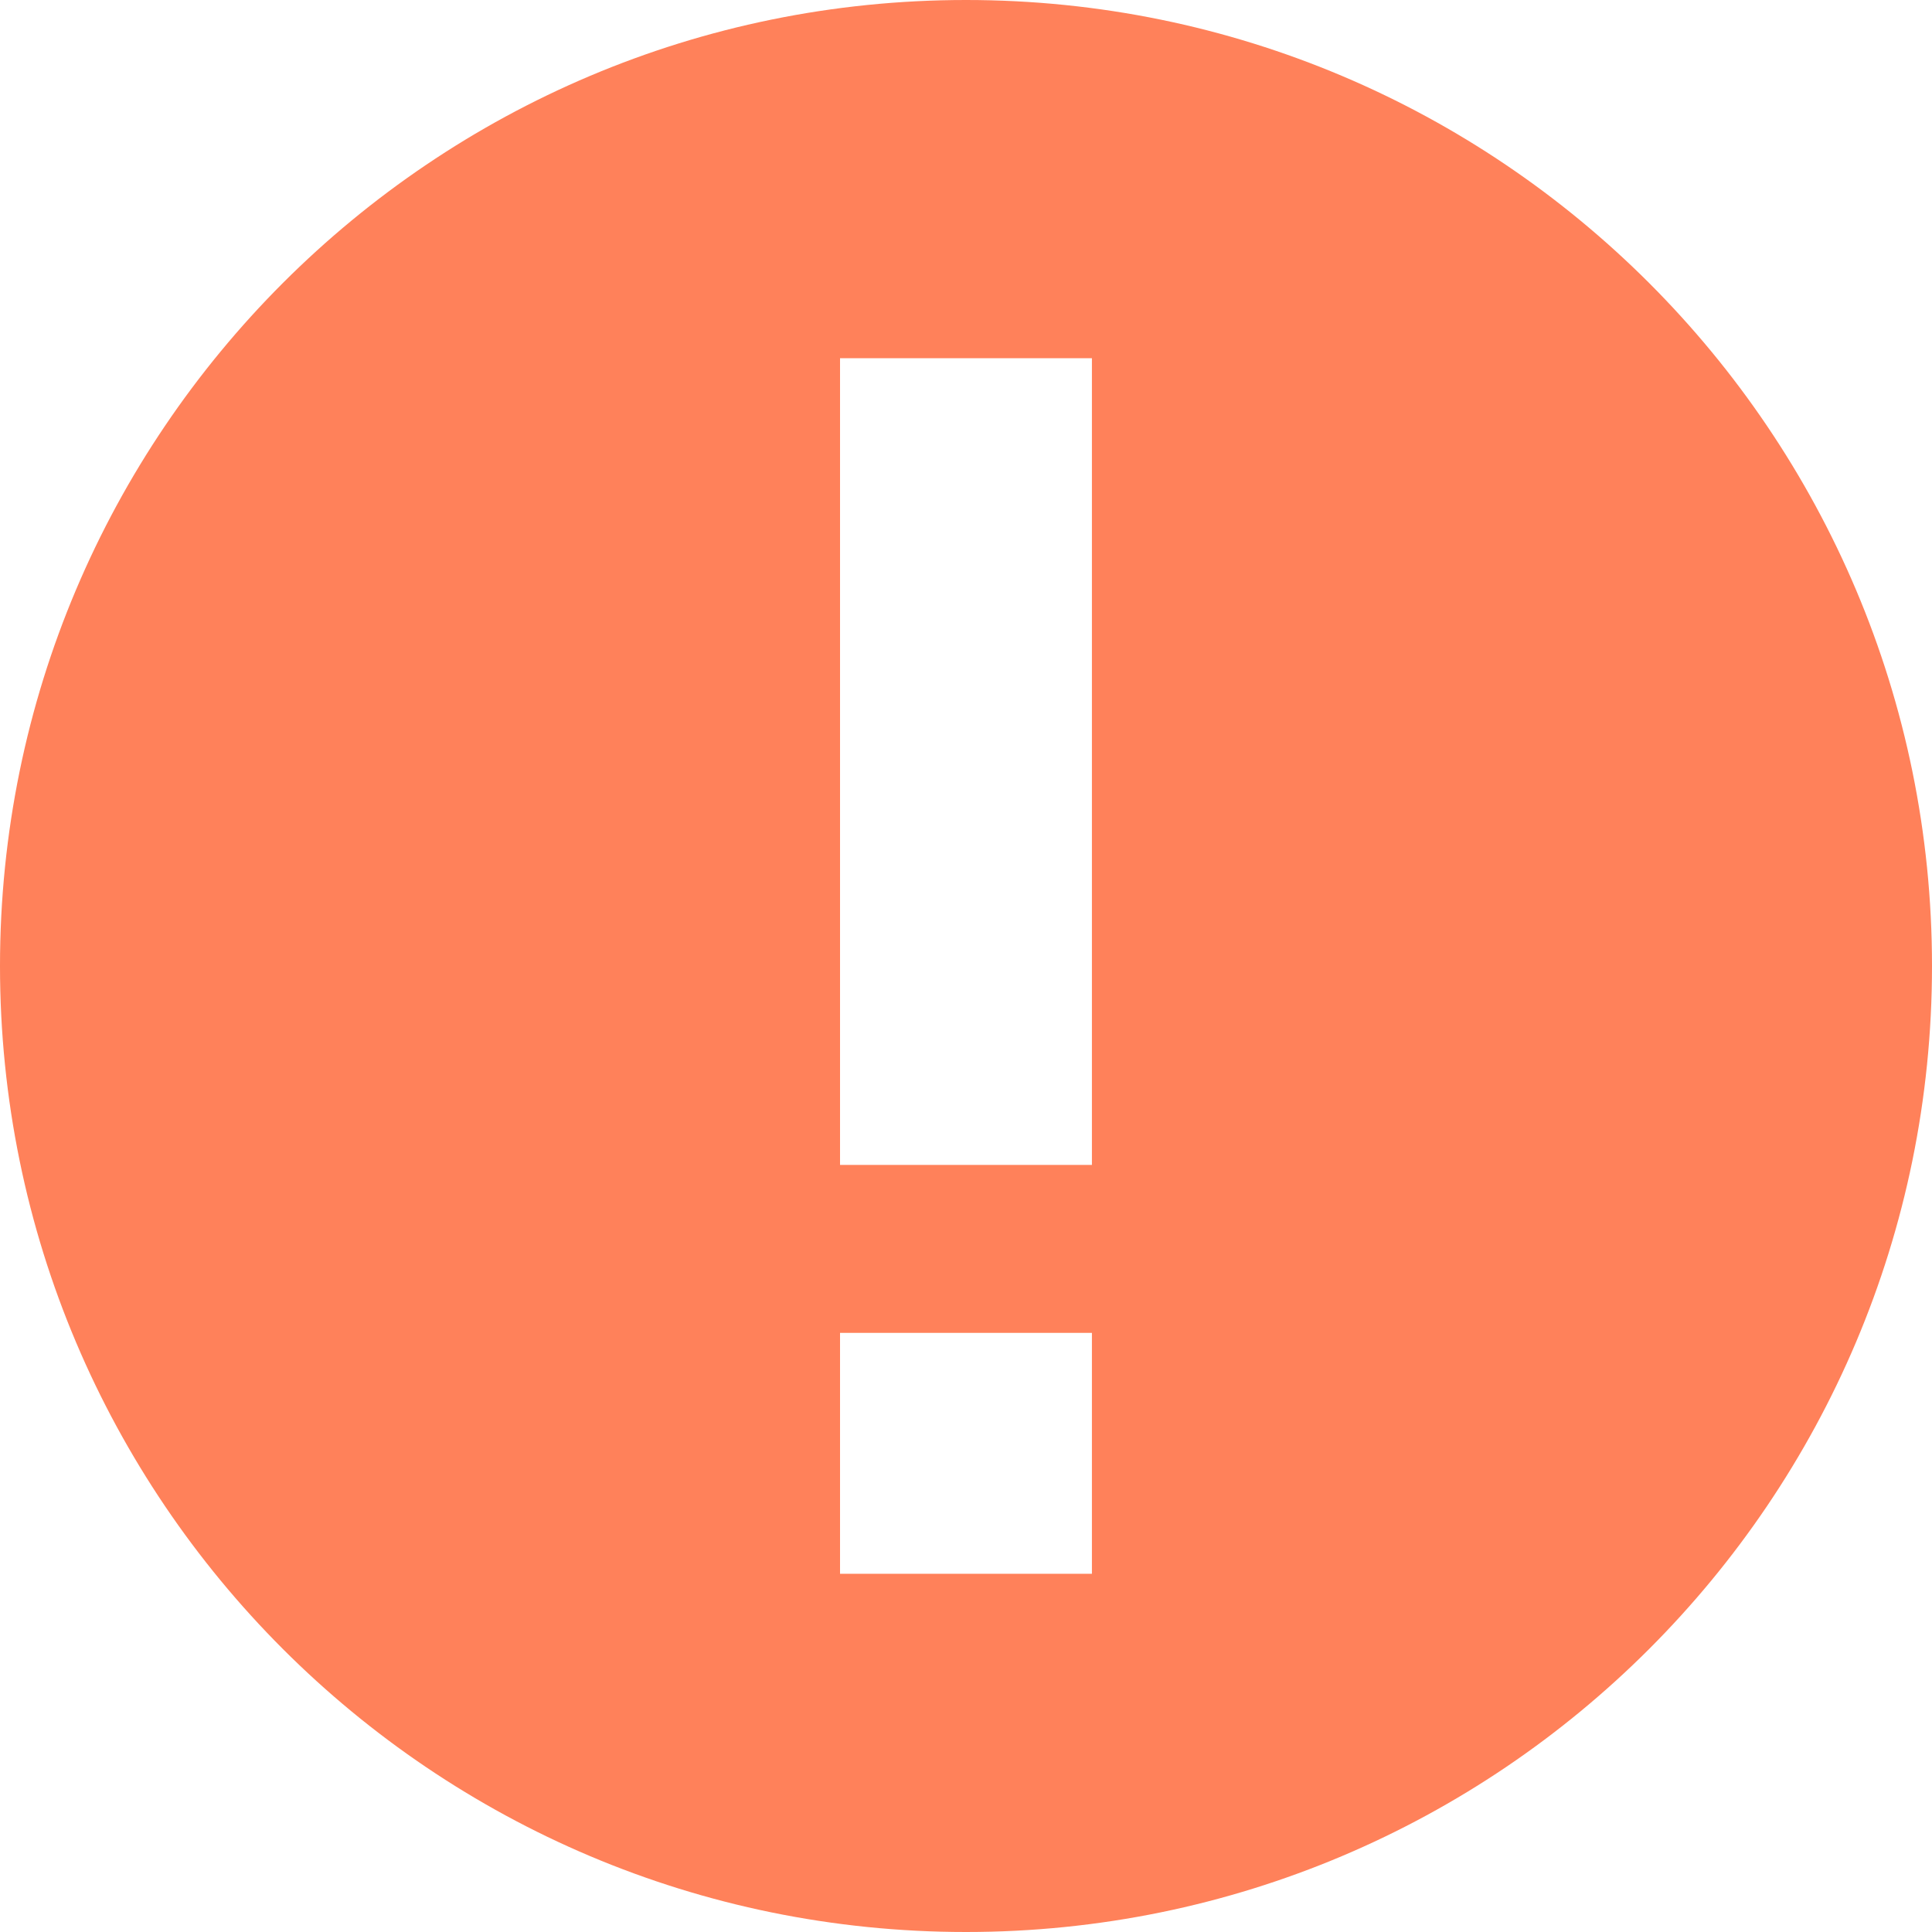 <?xml version="1.0" encoding="utf-8"?>
<!-- Generator: Adobe Illustrator 15.1.0, SVG Export Plug-In . SVG Version: 6.00 Build 0)  -->
<!DOCTYPE svg PUBLIC "-//W3C//DTD SVG 1.1//EN" "http://www.w3.org/Graphics/SVG/1.1/DTD/svg11.dtd">
<svg version="1.1" id="Isolation_Mode" xmlns="http://www.w3.org/2000/svg" xmlns:xlink="http://www.w3.org/1999/xlink" x="0px"
	 y="0px" width="40px" height="40px" viewBox="0 0 40 40" enable-background="new 0 0 40 40" xml:space="preserve">
<g>
	<path fill="#ff815a" d="M20,0C8.955,0,0,8.954,0,20c0,11.046,8.955,20,20,20c11.045,0,20-8.954,20-20C40,8.954,31.045,0,20,0z M22.607,32.583
		h-5.215v-4.987h5.215V32.583z M22.607,24.118h-5.215V7.417h5.215V24.118z"/>
</g>
</svg>
